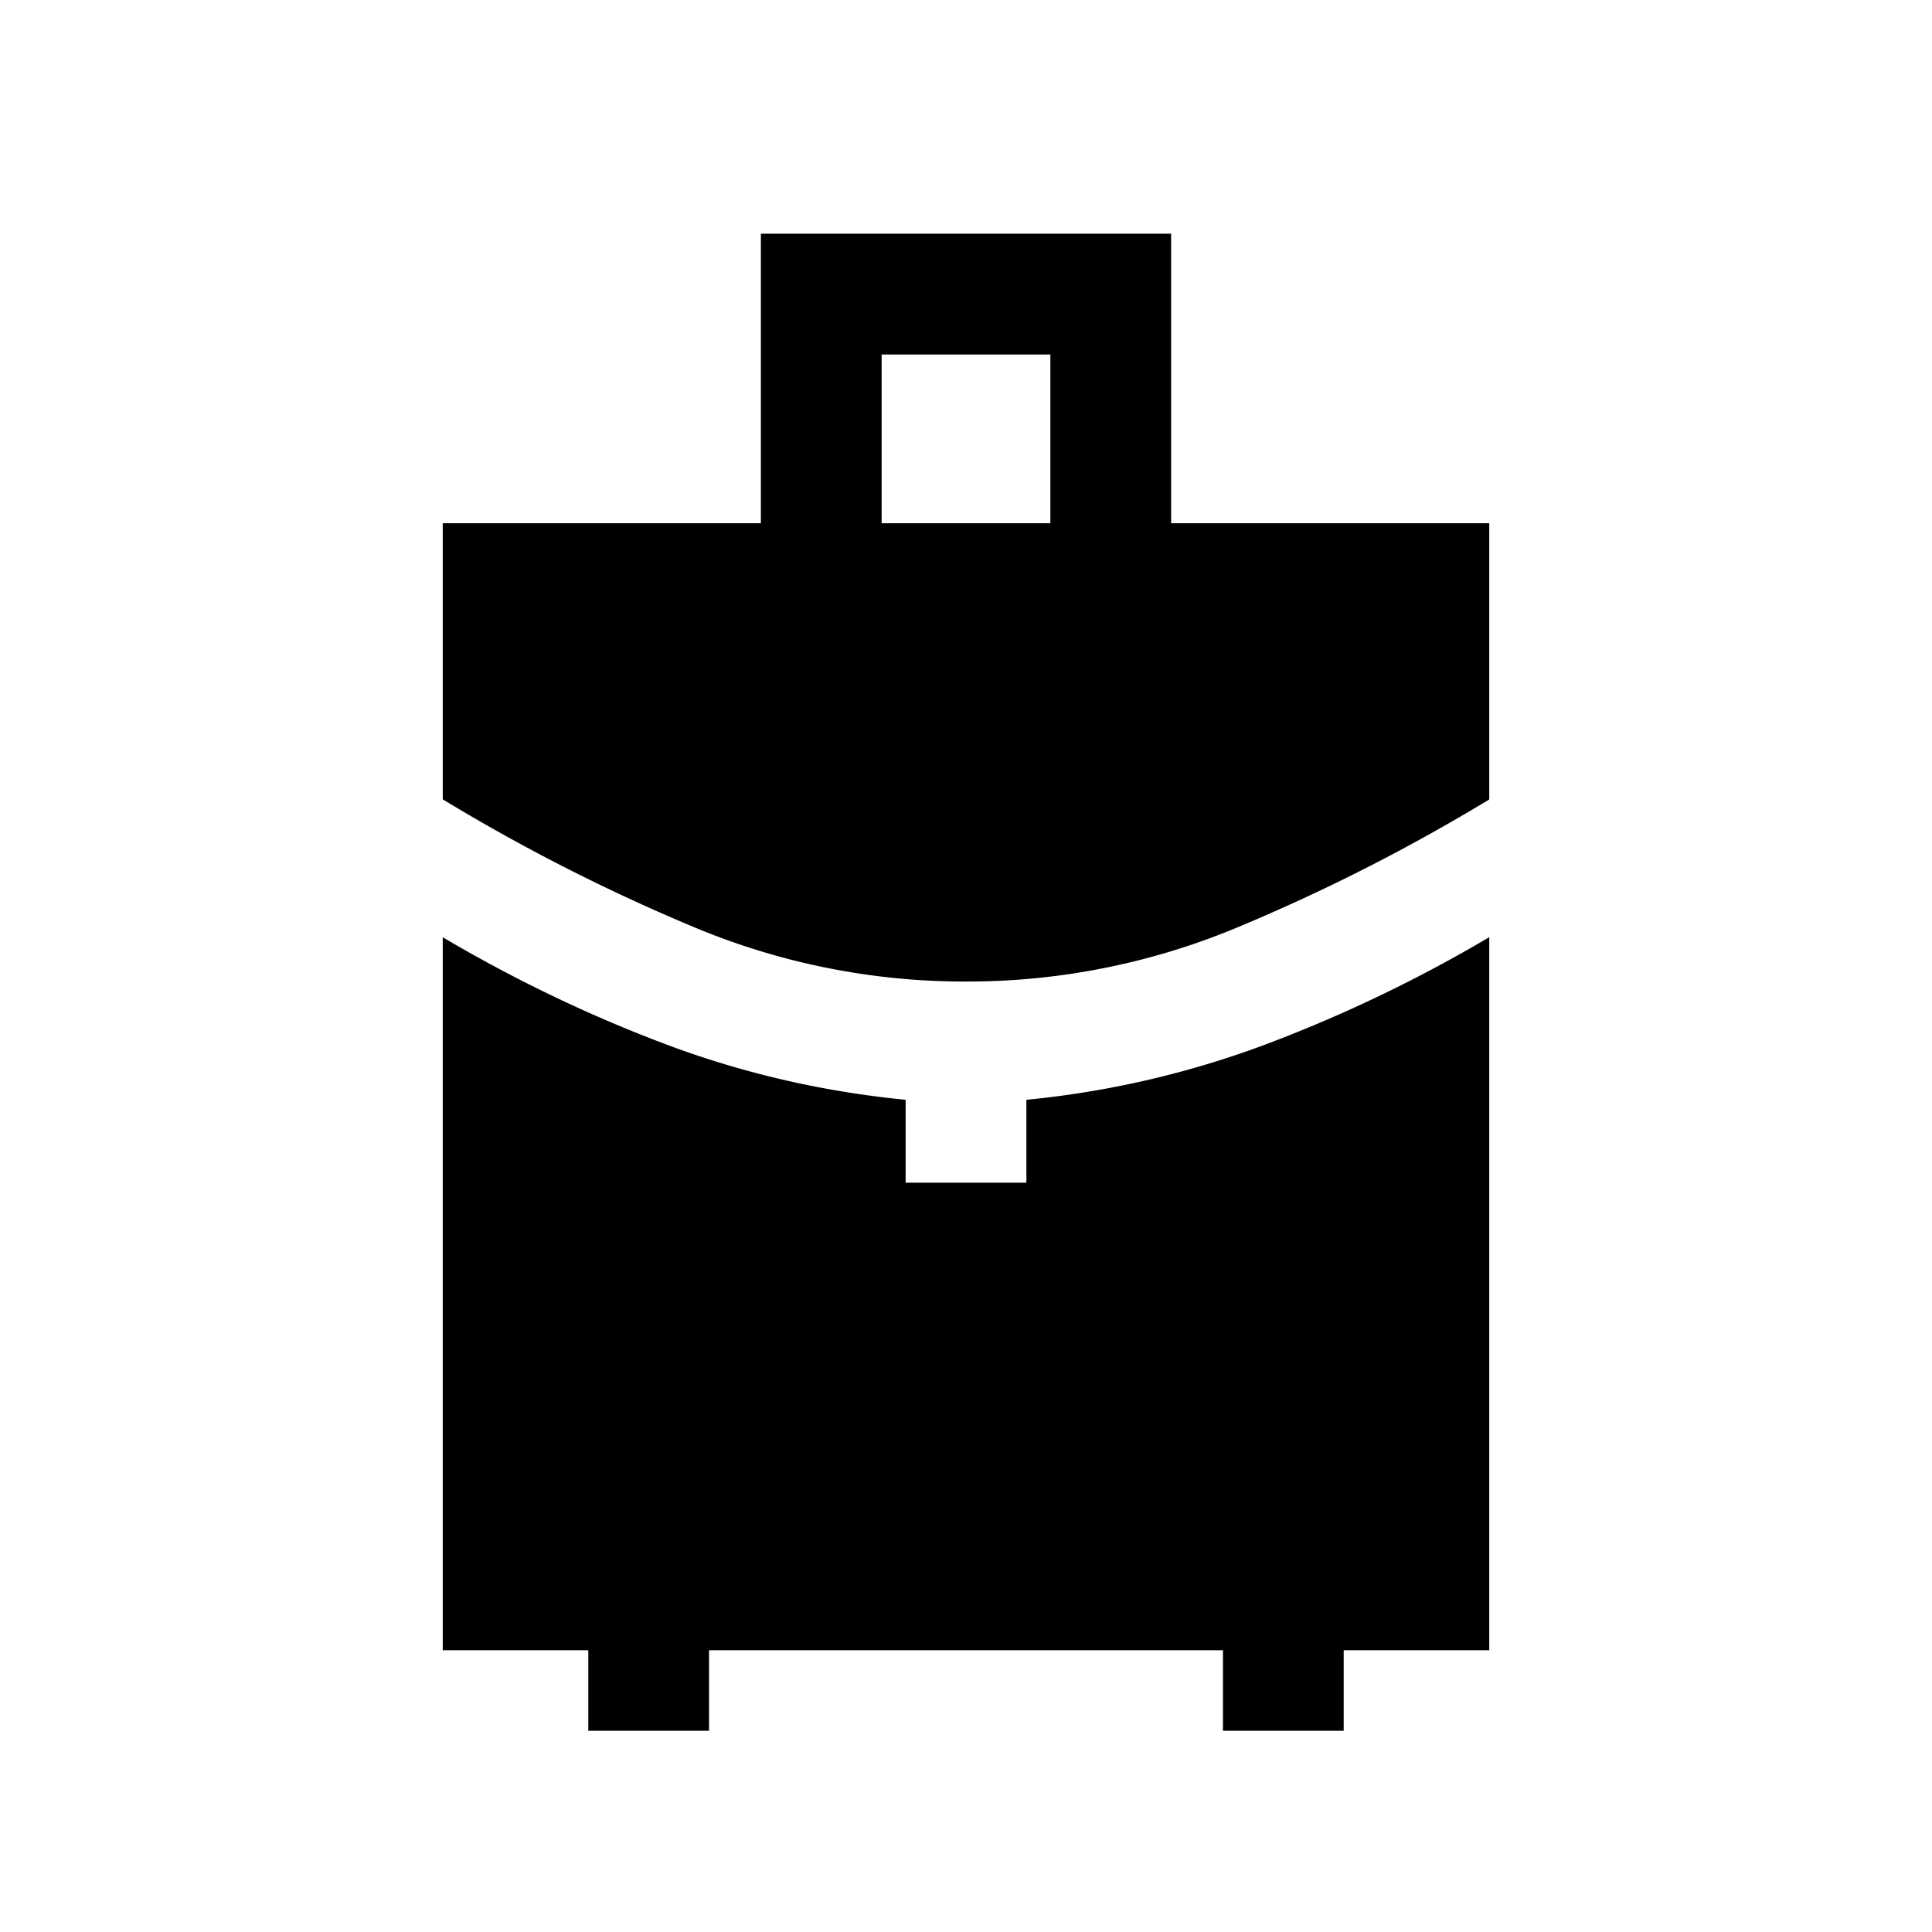 <svg xmlns="http://www.w3.org/2000/svg" width="24" height="24" viewBox="0 0 24 24" fill='currentColor'><path d="M10.952 6.5h2.096V4.404h-2.096zM12 12.193a8.7 8.7 0 0 1-3.37-.672A23.4 23.4 0 0 1 5.5 9.93V6.5h3.952V2.903h5.096V6.5H18.5v3.431a23.4 23.4 0 0 1-3.13 1.59 8.7 8.7 0 0 1-3.37.672M7.308 21.5v-1H5.5v-8.857q1.342.792 2.772 1.33 1.43.537 2.978.689v1.03h1.5v-1.03a11.7 11.7 0 0 0 2.978-.69 17.7 17.7 0 0 0 2.772-1.33V20.5h-1.808v1h-1.5v-1H8.808v1z"/></svg>